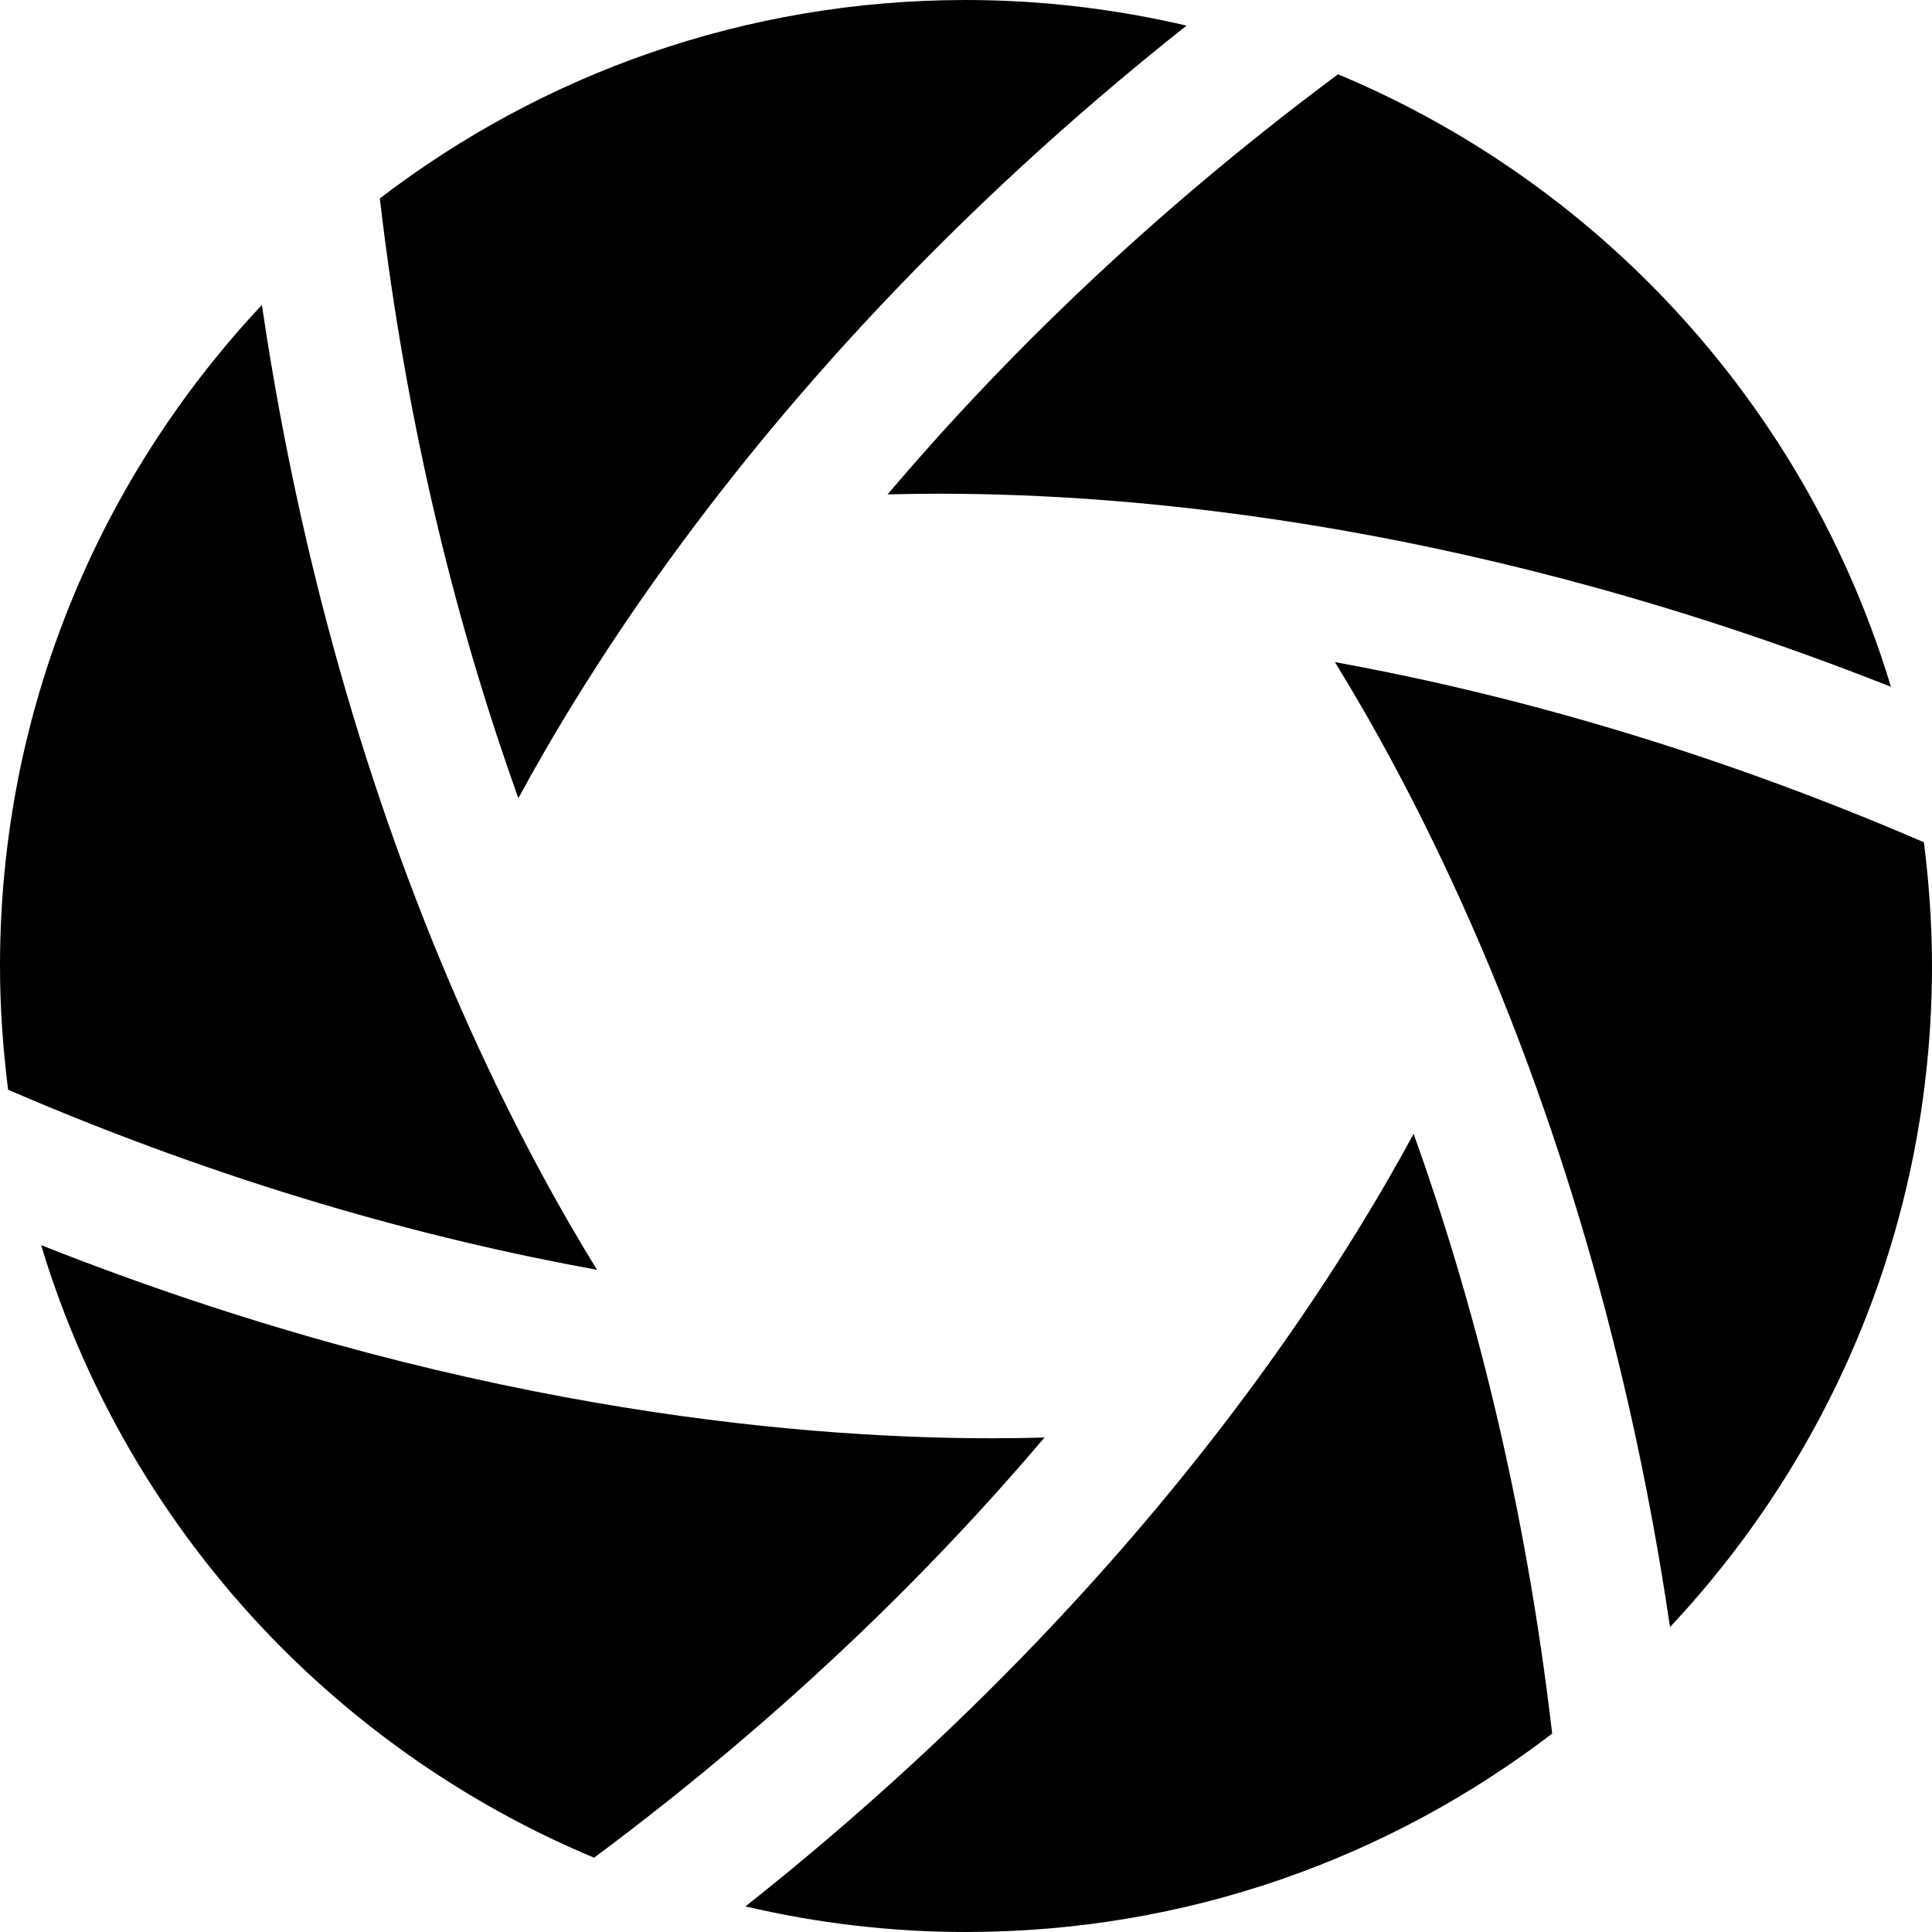 <svg width="20" height="20" viewBox="0 0 20 20" fill="none" xmlns="http://www.w3.org/2000/svg">
<g clip-path="url(#clip0_225_29)">
<path d="M9.188 5.118C9.355 5.114 9.533 5.111 9.723 5.111C11.847 5.11 15.366 5.443 19.575 7.11C19.093 5.511 18.223 4.081 17.071 2.929C16.155 2.013 15.064 1.276 13.851 0.769C11.873 2.241 10.349 3.749 9.188 5.118Z" fill="black"/>
<path d="M6.86 5.892C8.048 4.237 9.798 2.234 12.283 0.265C11.549 0.094 10.786 0 9.999 0C7.715 0 5.615 0.766 3.932 2.054C4.217 4.502 4.761 6.575 5.366 8.263C5.713 7.623 6.199 6.812 6.86 5.892Z" fill="black"/>
<path d="M4.872 10.665C4.033 8.809 3.174 6.292 2.711 3.157C1.03 4.948 0 7.35 0 10C0 10.434 0.031 10.861 0.084 11.281C2.346 12.257 4.415 12.825 6.18 13.145C5.798 12.525 5.339 11.699 4.872 10.665Z" fill="black"/>
<path d="M10.813 14.881C10.645 14.886 10.467 14.889 10.277 14.889C8.153 14.89 4.634 14.556 0.426 12.89C0.908 14.488 1.777 15.918 2.929 17.071C3.846 17.986 4.937 18.724 6.15 19.231C8.128 17.759 9.652 16.25 10.813 14.881Z" fill="black"/>
<path d="M13.14 14.108C11.952 15.764 10.202 17.767 7.717 19.735C8.451 19.907 9.214 20 10 20C12.285 20 14.385 19.234 16.068 17.946C15.783 15.498 15.239 13.426 14.634 11.737C14.287 12.377 13.801 13.188 13.14 14.108Z" fill="black"/>
<path d="M19.916 8.719C17.653 7.743 15.585 7.175 13.819 6.854C14.201 7.475 14.66 8.301 15.127 9.335C15.966 11.191 16.826 13.708 17.288 16.843C18.969 15.052 19.999 12.65 20 10C20 9.566 19.969 9.138 19.916 8.719Z" fill="black"/>
</g>
<defs>
<clipPath id="clip0_225_29">
<rect width="20" height="20" fill="white"/>
</clipPath>
</defs>
</svg>
